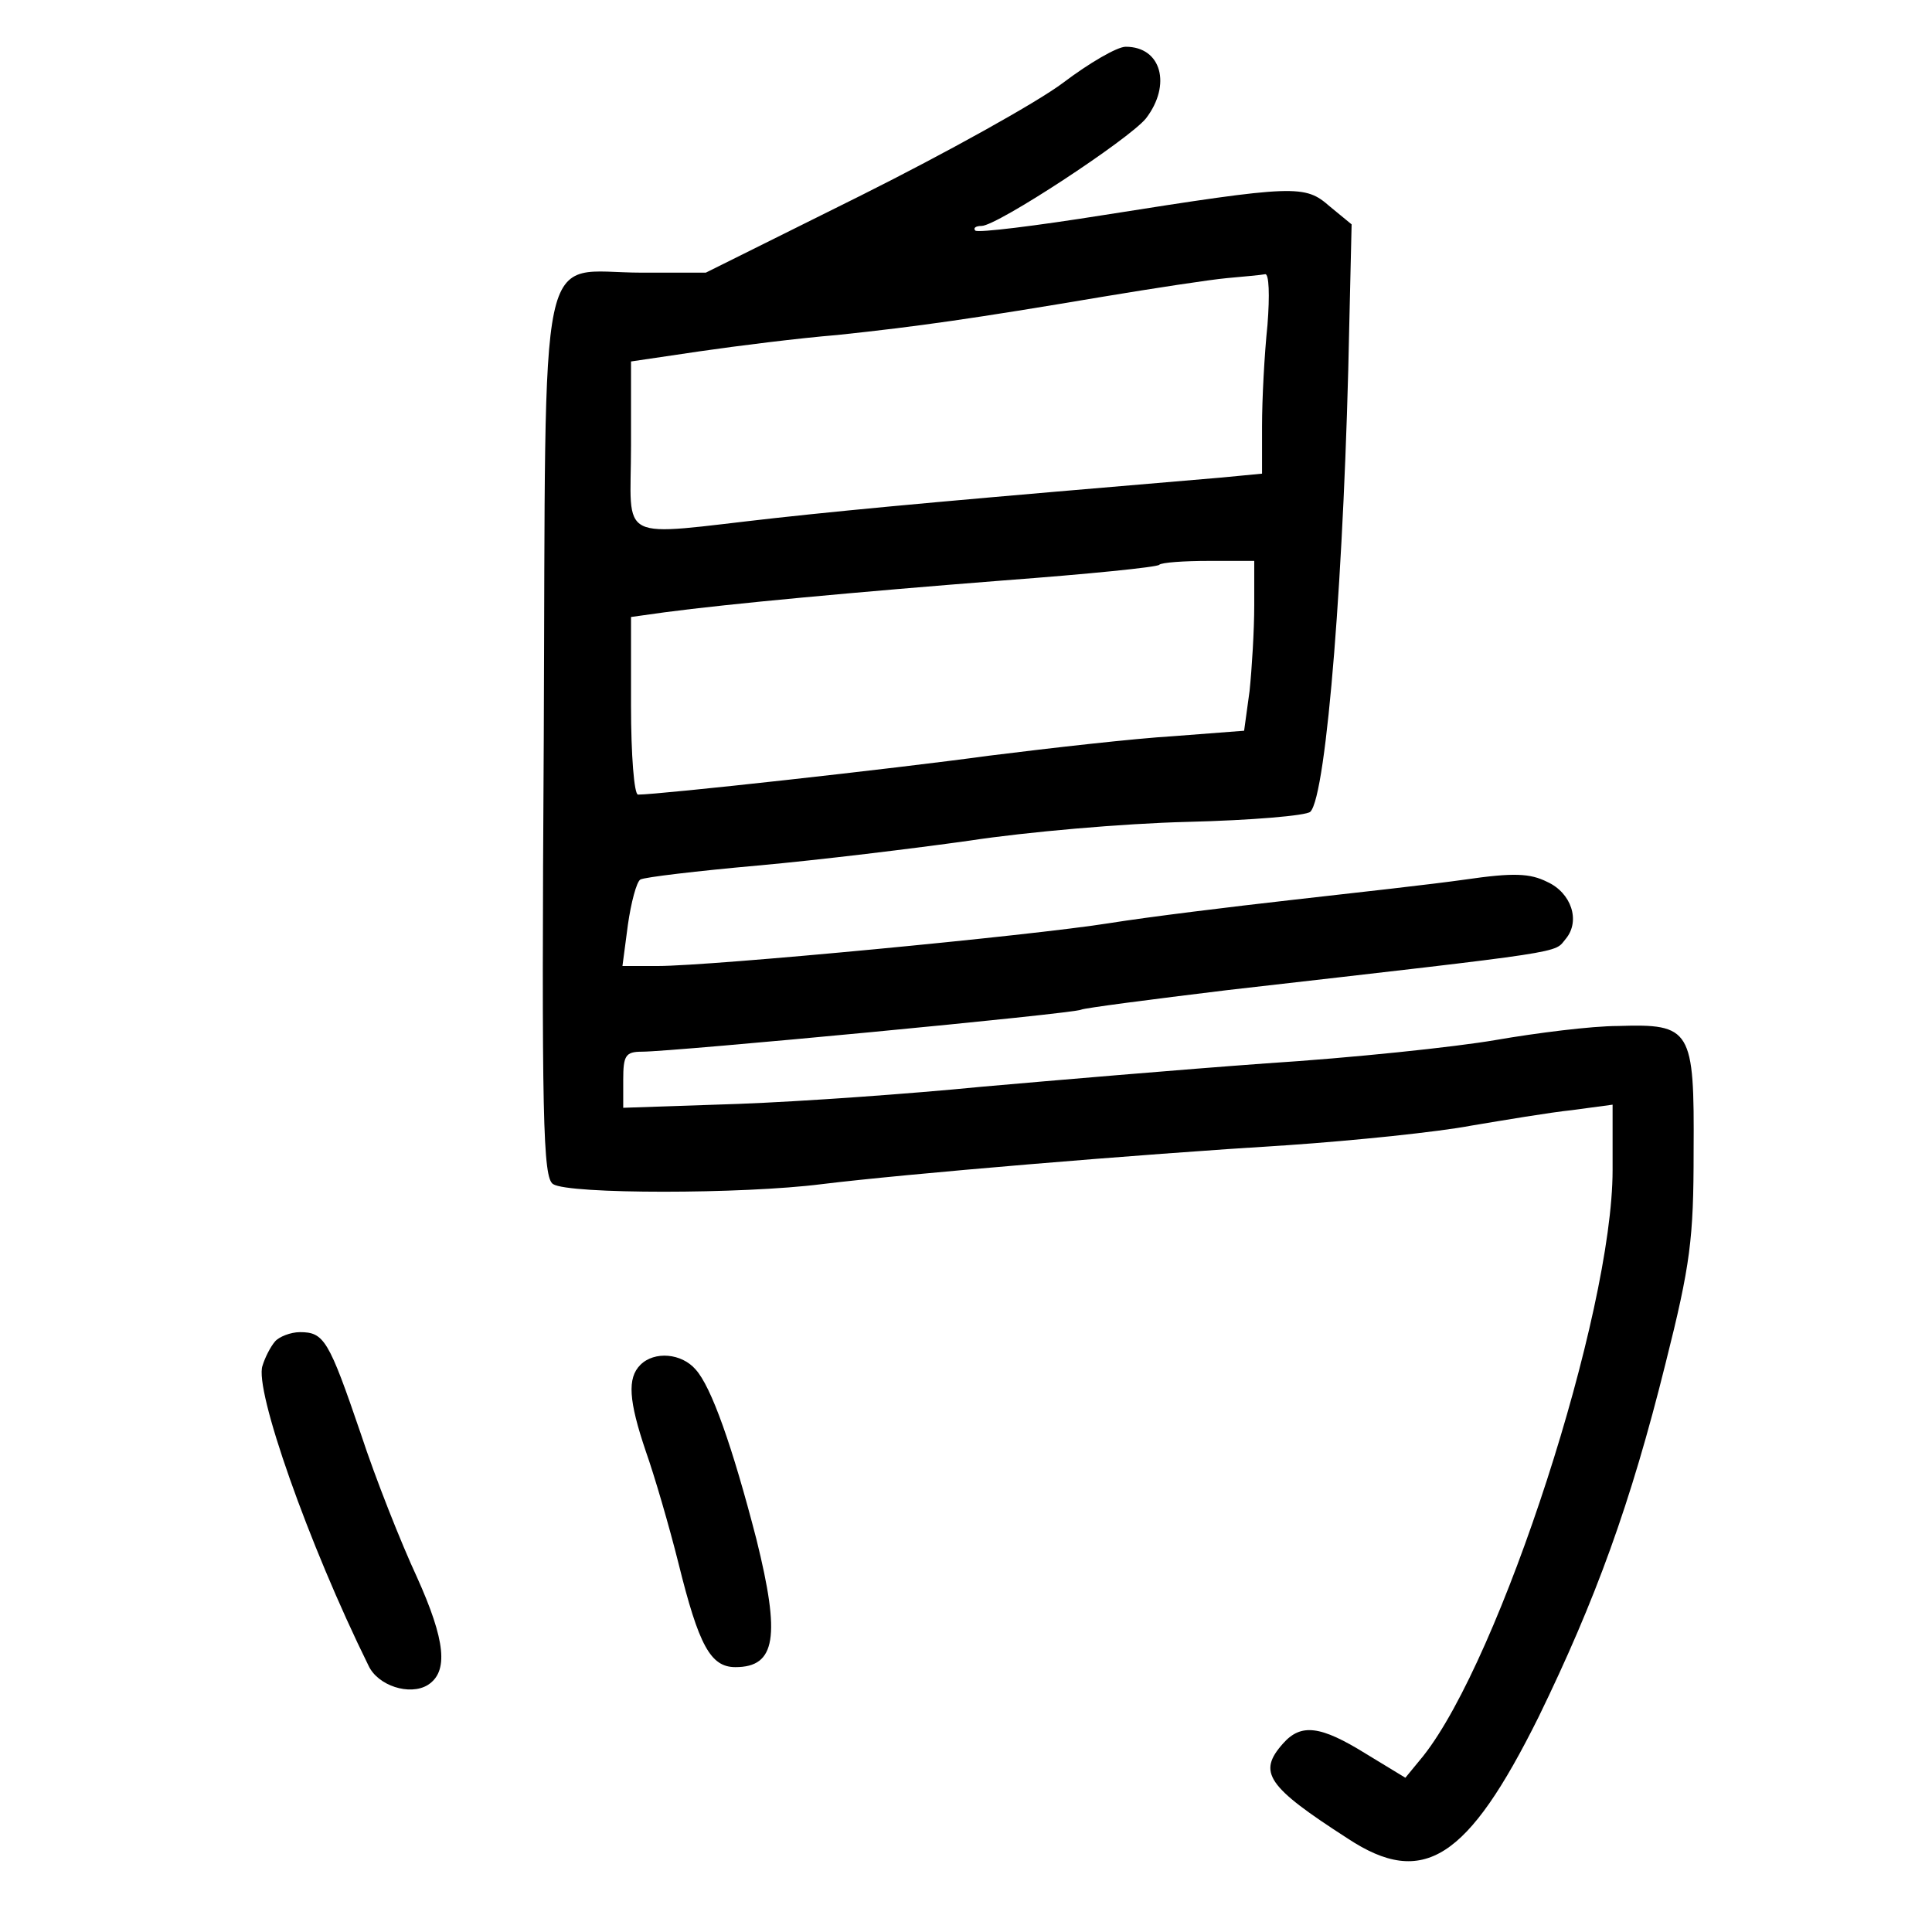 <?xml version="1.0" standalone="no"?>
<!DOCTYPE svg PUBLIC "-//W3C//DTD SVG 20010904//EN"
 "http://www.w3.org/TR/2001/REC-SVG-20010904/DTD/svg10.dtd">
<svg version="1.0" xmlns="http://www.w3.org/2000/svg"
 width="248pt" height="248pt" viewBox="0 0 248 248"
 preserveAspectRatio="xMidYMid meet">
<g transform="translate(0,248) scale(0.1,-0.1)"
fill="#000000" stroke="none">
<path d="M1365 2374 c-33 -25 -150 -90 -260 -145 l-199 -99 -82 0 c-136 0
-123 61 -126 -598 -3 -491 -1 -564 12 -572 20 -13 243 -13 345 0 106 13 402
38 598 50 87 6 193 17 235 25 42 7 101 17 130 20 l52 7 0 -84 c0 -184 -144
-627 -243 -752 l-23 -28 -51 31 c-58 36 -83 39 -106 13 -33 -37 -21 -55 83
-122 97 -64 154 -27 245 156 73 150 118 273 163 454 32 127 36 160 36 272 1
157 -3 164 -97 161 -34 0 -105 -9 -157 -18 -52 -9 -185 -23 -295 -30 -110 -8
-274 -22 -365 -30 -91 -9 -231 -19 -312 -22 l-148 -5 0 36 c0 31 3 36 24 36
40 0 557 49 564 54 4 2 88 13 187 25 446 51 419 47 435 66 19 23 7 59 -24 73
-22 11 -43 12 -105 3 -42 -6 -141 -17 -221 -26 -80 -9 -186 -22 -236 -30 -100
-16 -510 -55 -580 -55 l-45 0 7 53 c4 28 11 55 16 58 5 3 73 11 151 18 78 7
201 22 272 32 72 11 197 22 279 24 82 2 153 8 158 13 21 21 44 315 50 625 l3
129 -28 23 c-32 28 -43 28 -290 -11 -88 -14 -161 -23 -165 -20 -3 3 0 6 8 6
20 0 189 111 211 138 33 43 20 92 -26 92 -11 0 -47 -21 -80 -46z m262 -311
c-4 -38 -7 -96 -7 -130 l0 -61 -52 -5 c-331 -28 -454 -39 -573 -52 -207 -23
-185 -34 -185 93 l0 108 88 13 c48 7 128 17 177 21 104 11 174 21 340 49 66
11 138 22 160 24 22 2 44 4 49 5 5 1 6 -27 3 -65z m-17 -360 c0 -32 -3 -81 -6
-110 l-7 -51 -91 -7 c-50 -3 -156 -15 -236 -25 -124 -17 -424 -50 -451 -50 -5
0 -9 51 -9 114 l0 114 43 6 c83 11 245 26 436 41 107 8 197 17 199 20 3 3 32
5 64 5 l58 0 0 -57z"/>
<path d="M353 758 c-6 -7 -13 -21 -16 -31 -11 -30 59 -229 136 -385 12 -26 53
-39 76 -25 27 17 23 57 -14 139 -20 43 -53 126 -72 184 -41 120 -47 130 -78
130 -12 0 -27 -6 -32 -12z"/>
<path d="M822 728 c-17 -17 -15 -46 7 -111 11 -31 30 -96 42 -144 26 -105 41
-133 73 -133 52 0 58 39 27 164 -31 120 -58 196 -78 218 -18 21 -53 24 -71 6z"/>
</g>
</svg>
